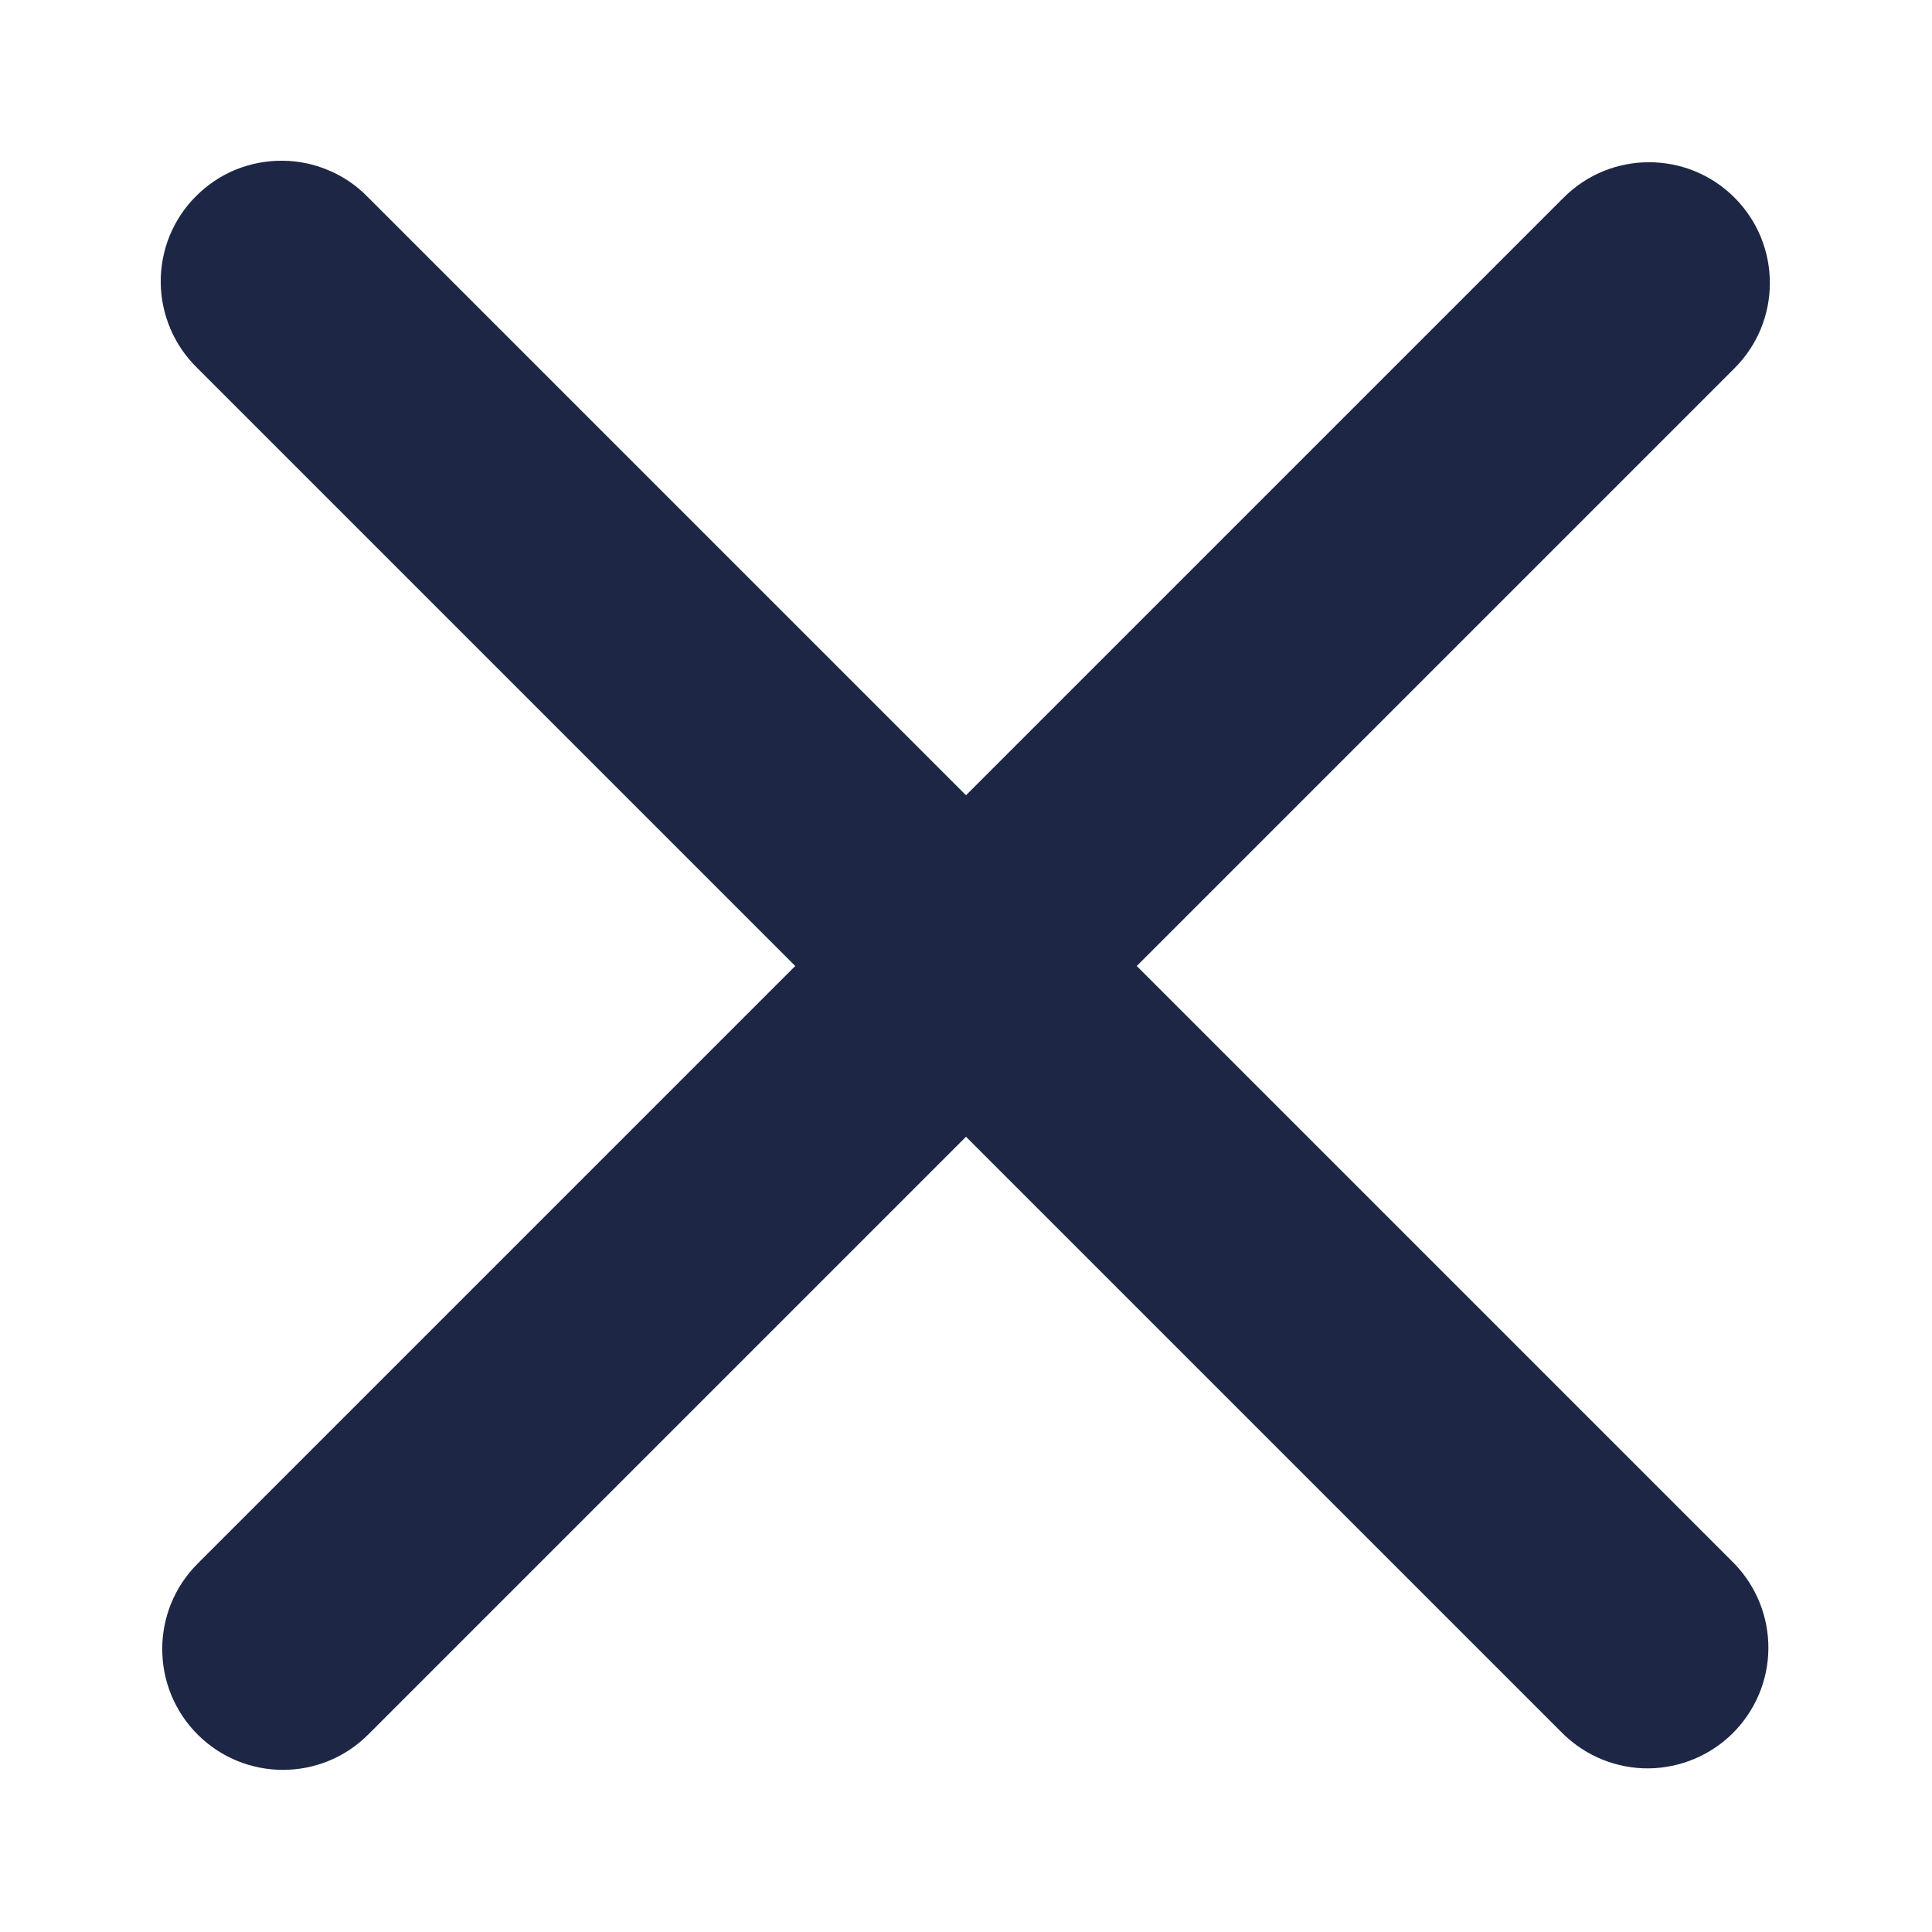 <svg width="16" height="16" viewBox="0 0 16 16" fill="none" xmlns="http://www.w3.org/2000/svg">
<path d="M12.95 1.636L1.636 12.95C1.246 13.34 1.246 13.973 1.636 14.364C2.027 14.755 2.66 14.755 3.05 14.364L14.364 3.05C14.755 2.66 14.755 2.027 14.364 1.636C13.973 1.246 13.34 1.246 12.95 1.636Z" fill="#1D2745"/>
<path fill-rule="evenodd" clip-rule="evenodd" d="M3.05 1.636L14.364 12.95C14.546 13.139 14.647 13.391 14.645 13.653C14.643 13.916 14.537 14.166 14.352 14.352C14.166 14.537 13.916 14.642 13.653 14.645C13.391 14.647 13.139 14.546 12.95 14.364L1.636 3.05C1.541 2.958 1.464 2.847 1.412 2.725C1.36 2.603 1.332 2.472 1.331 2.339C1.33 2.207 1.355 2.075 1.405 1.952C1.456 1.829 1.53 1.717 1.624 1.624C1.718 1.53 1.829 1.455 1.952 1.405C2.075 1.355 2.207 1.33 2.34 1.331C2.472 1.332 2.603 1.359 2.725 1.412C2.848 1.464 2.958 1.54 3.05 1.636Z" fill="#1D2745"/>
</svg>
